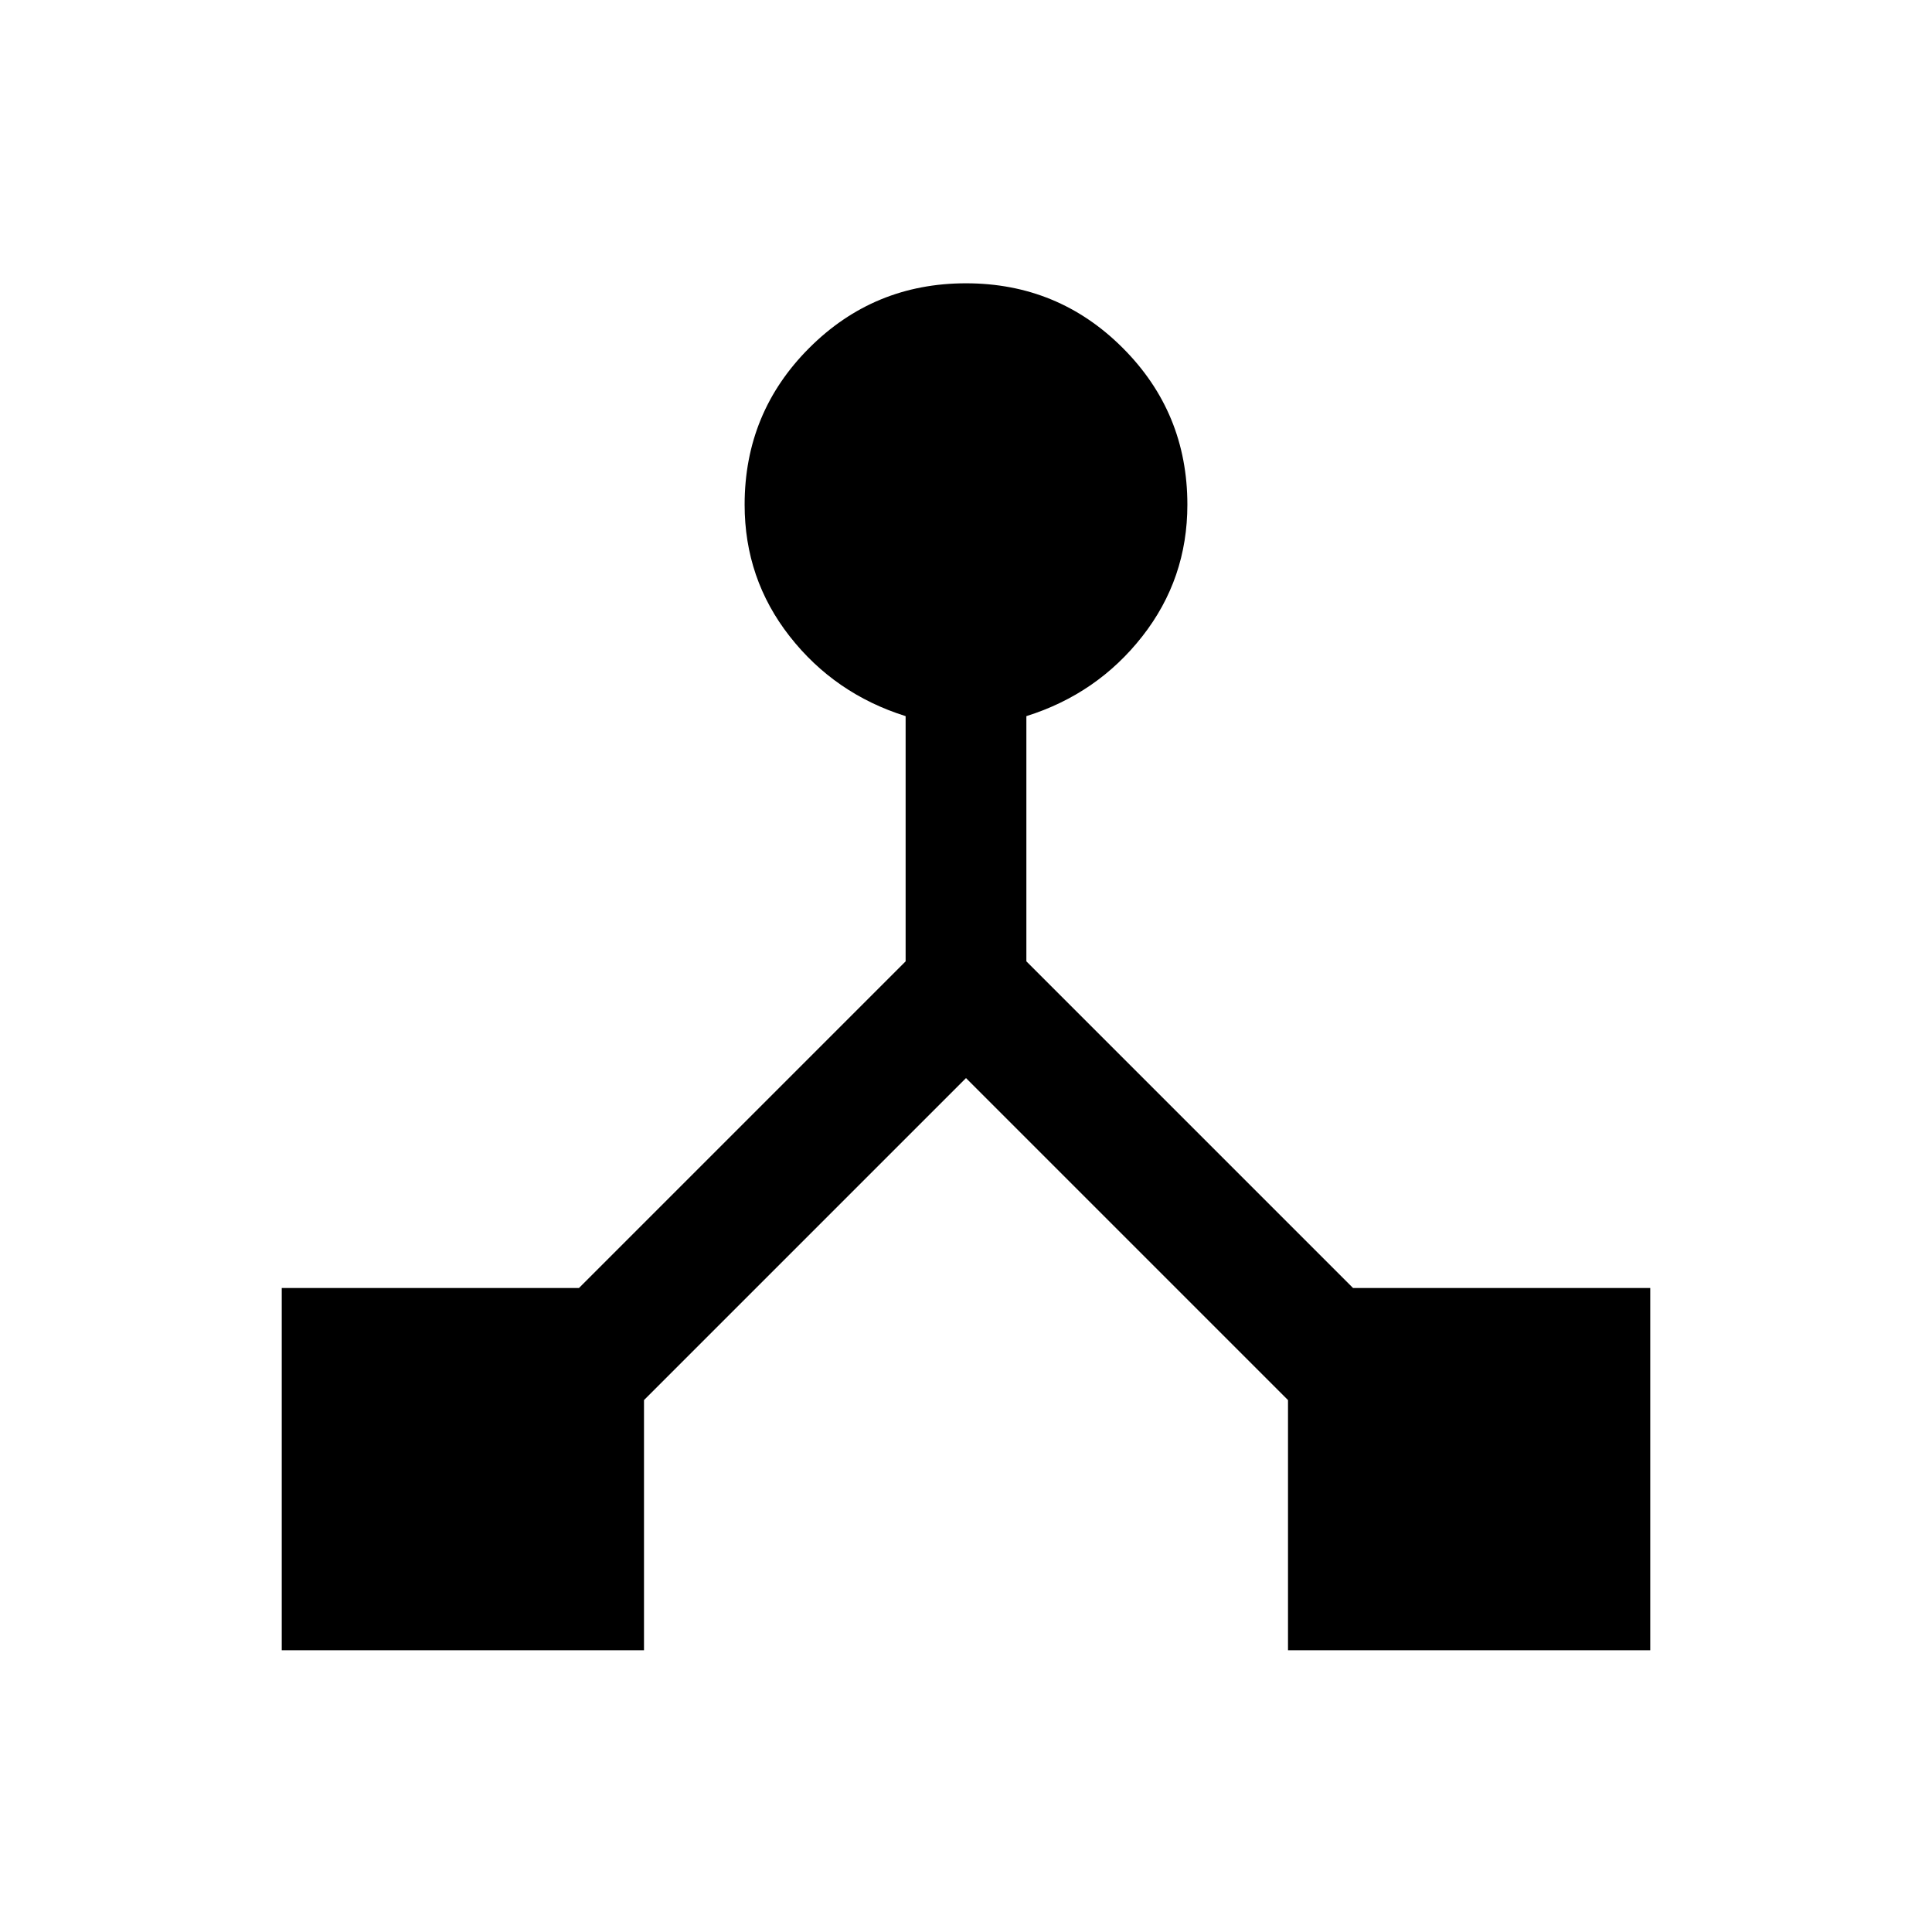 <svg xmlns="http://www.w3.org/2000/svg" height="24" viewBox="0 -960 960 960" width="24"><path d="M140-140v-180h147.69L450-482.31v-121.84q-35.23-11.08-57.61-39.66Q370-672.38 370-709.23q0-45.77 32.12-77.88 32.11-32.12 77.88-32.12 45.77 0 77.88 32.12Q590-755 590-709.23q0 36.85-22.39 65.42-22.38 28.58-57.61 39.66v121.84L672.31-320H820v180H640v-124.31l-160-160-160 160V-140H140Z"/></svg>